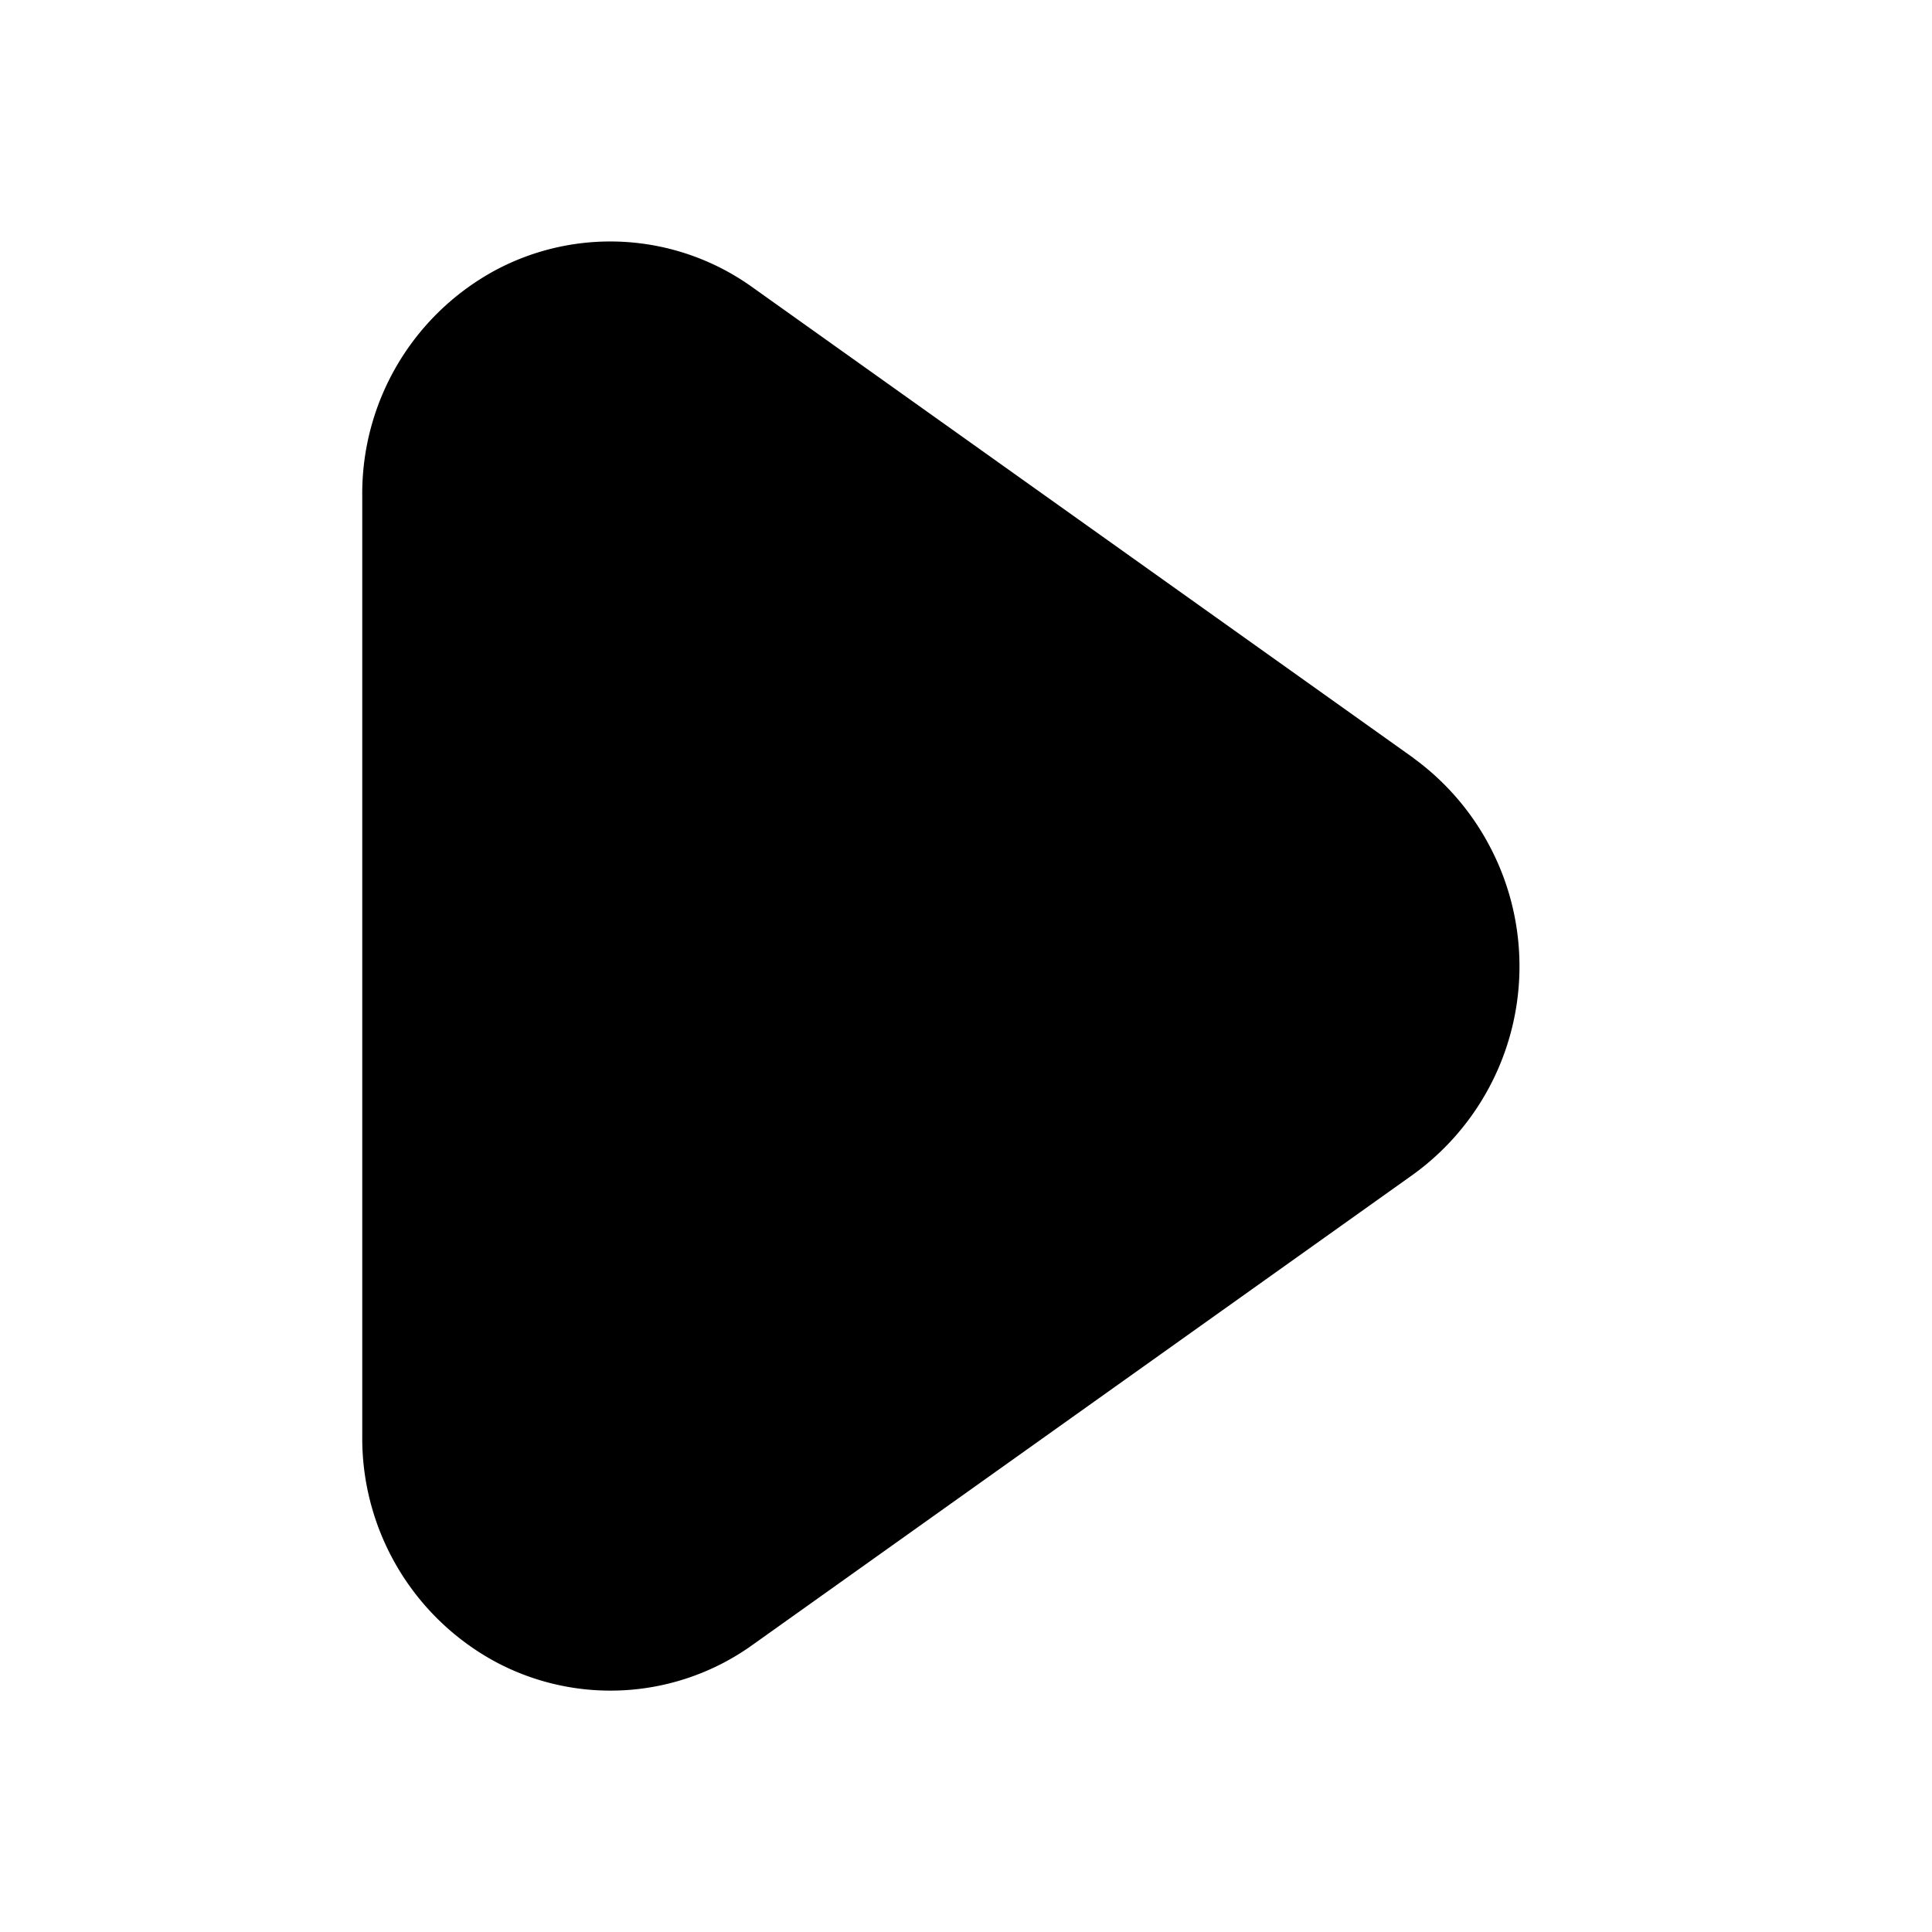 <svg xmlns="http://www.w3.org/2000/svg" fill="none" viewBox="0 0 16 16">
  <path fill="currentColor" d="m11.704 6.276-5.47-3.895a2.018 2.018 0 0 0-2.137-.14A2.102 2.102 0 0 0 3 4.106v7.79a2.105 2.105 0 0 0 1.097 1.863 2.018 2.018 0 0 0 2.137-.138l5.47-3.895a2.128 2.128 0 0 0 .646-2.693 2.128 2.128 0 0 0-.646-.756z"/>
</svg>
